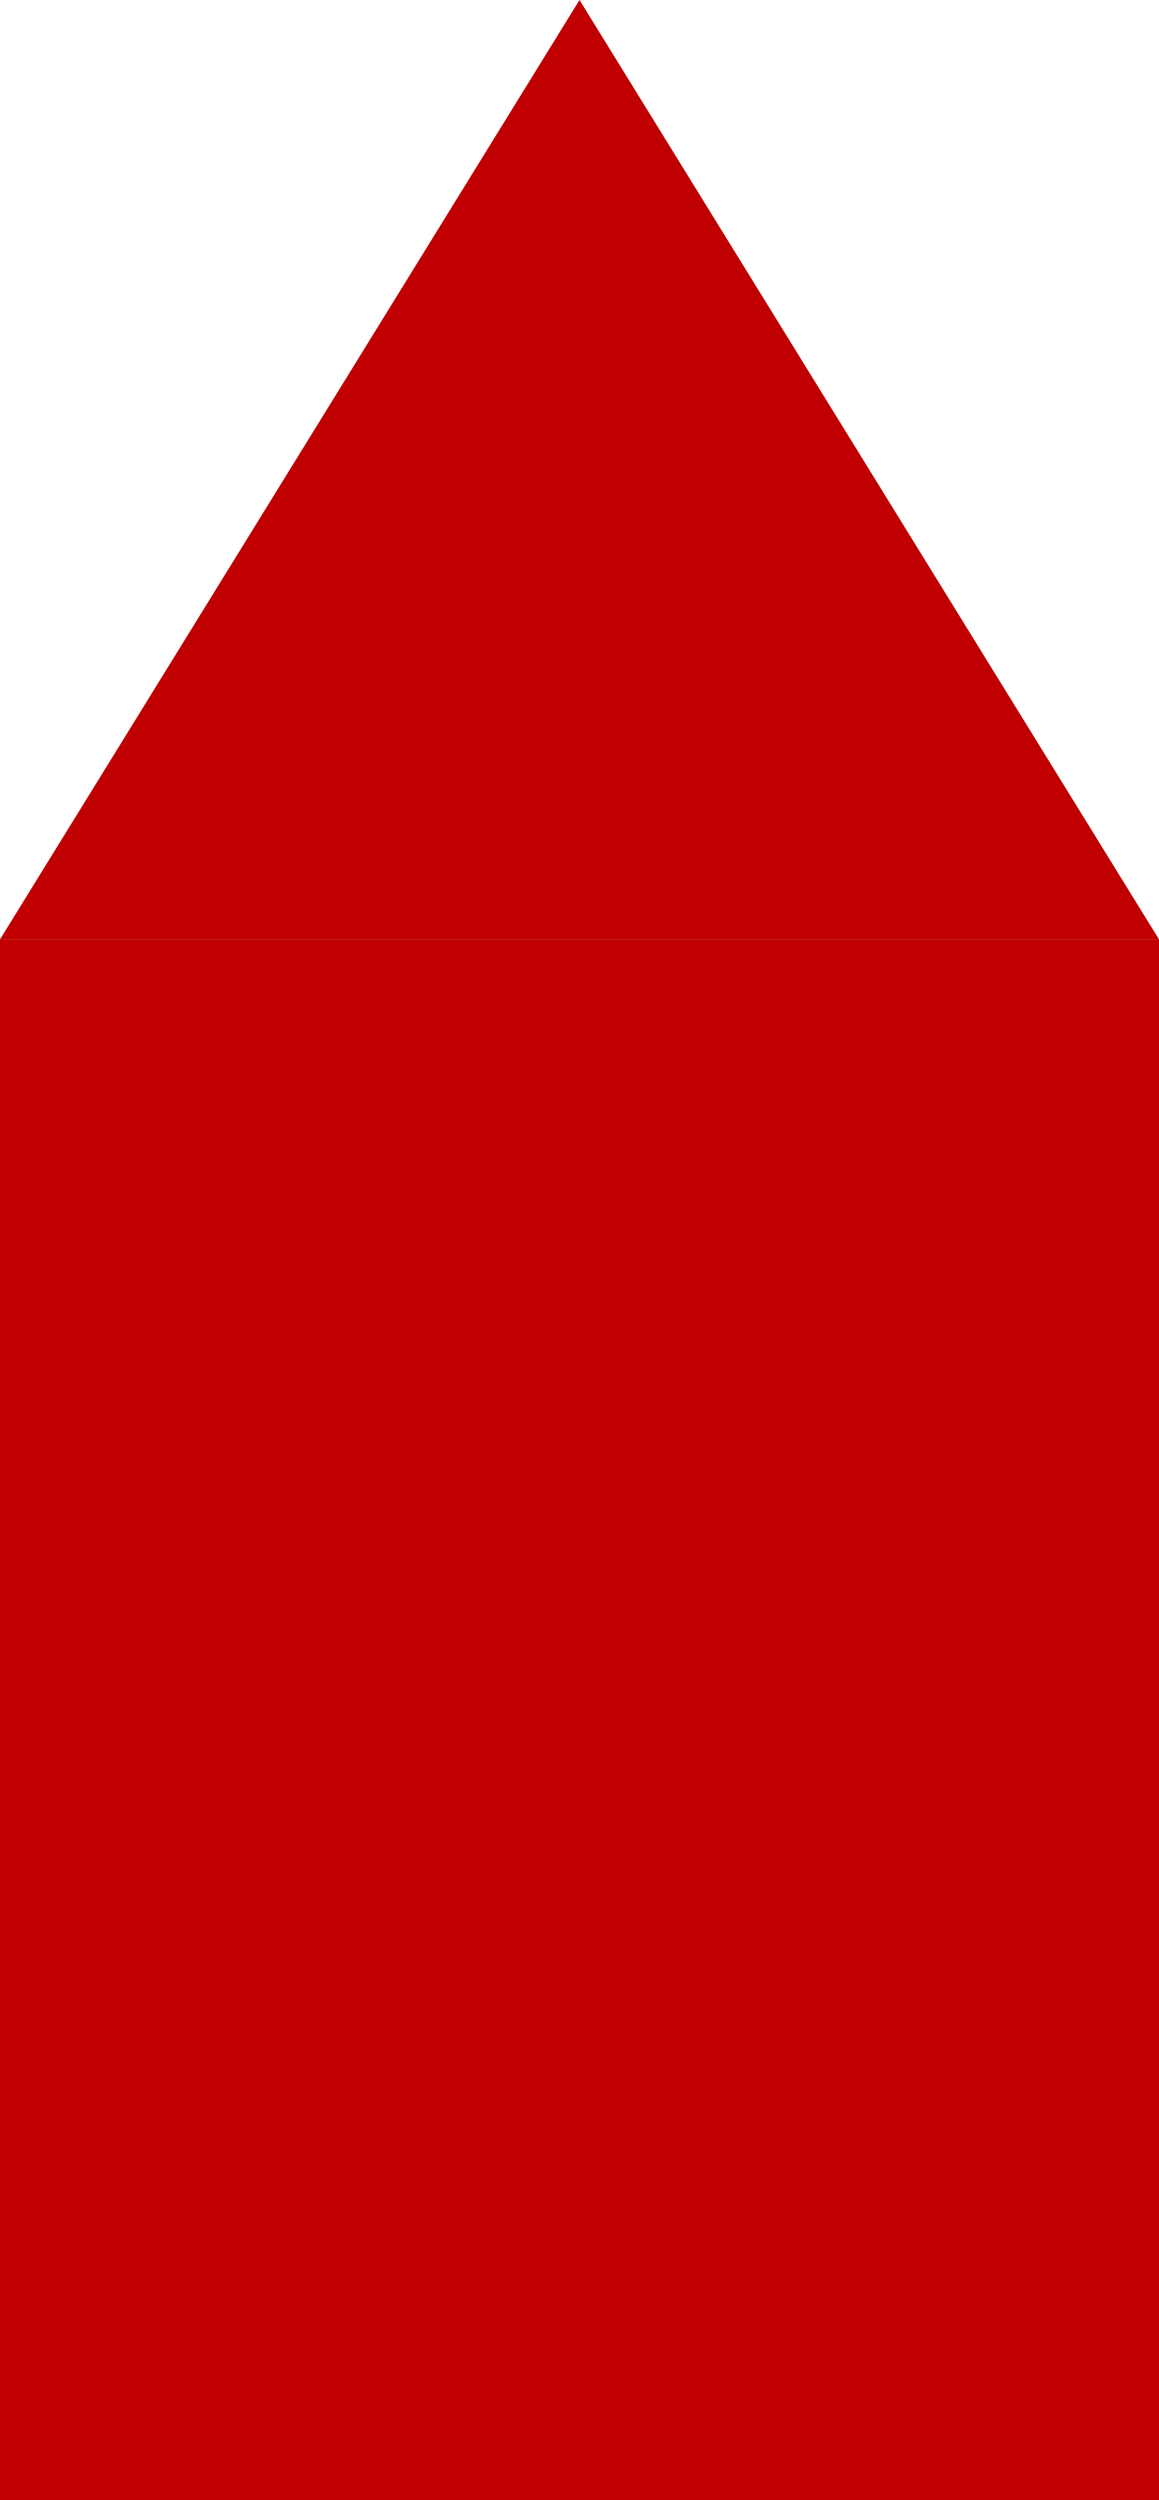<svg width="237" height="511" xmlns="http://www.w3.org/2000/svg" xmlns:xlink="http://www.w3.org/1999/xlink" xml:space="preserve" overflow="hidden"><defs><clipPath id="clip0"><rect x="538" y="323" width="237" height="511"/></clipPath></defs><g clip-path="url(#clip0)" transform="translate(-538 -323)"><rect x="538" y="515" width="237" height="319" fill="#C00000"/><path d="M538 515 656.5 323 775 515Z" fill="#C00000" fill-rule="evenodd"/></g></svg>